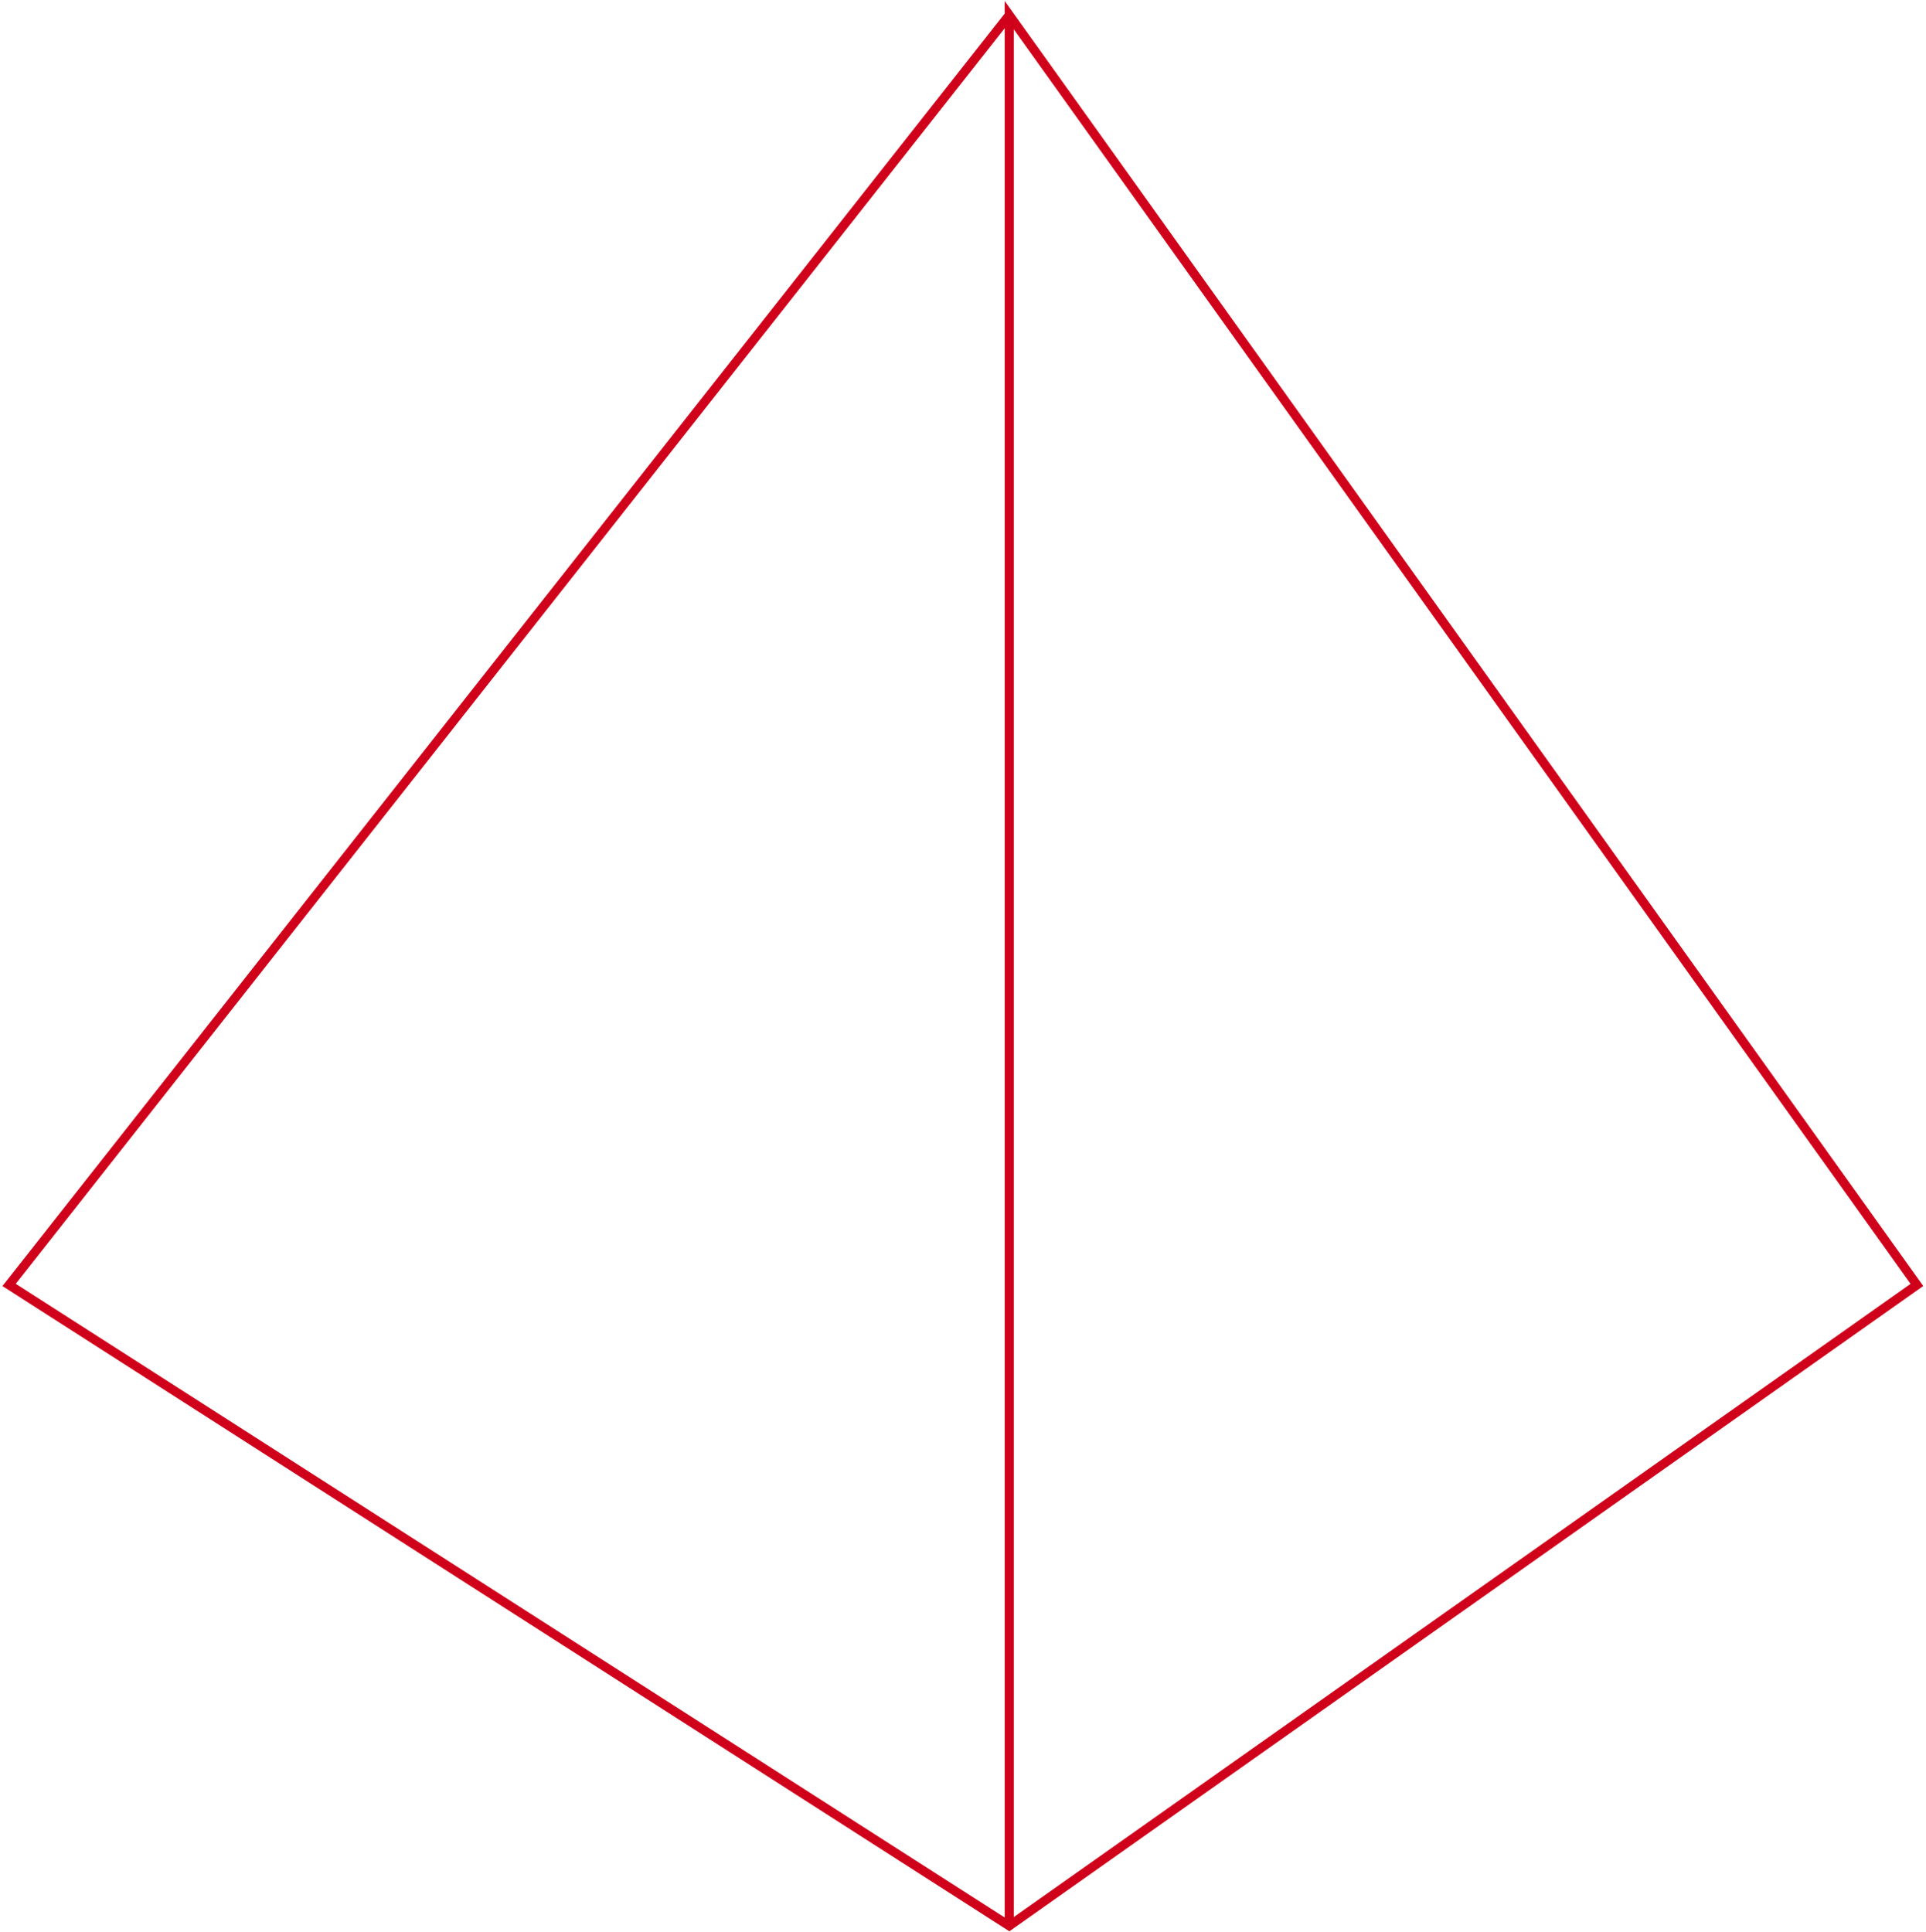 <svg viewBox="0 0 636 638" xmlns="http://www.w3.org/2000/svg">
  <g id="Page-1" fill="none" fill-rule="evenodd">
    <g id="Desktop" transform="translate(-3628 -192)" stroke="#D0021B" stroke-width="3">
      <g id="d4" transform="translate(3631 197)">
        <path id="Path-15" d="M330.267 0L0 419.345 330.267 631 630 419.345 330.267 0v631"/>
      </g>
    </g>
  </g>
</svg>